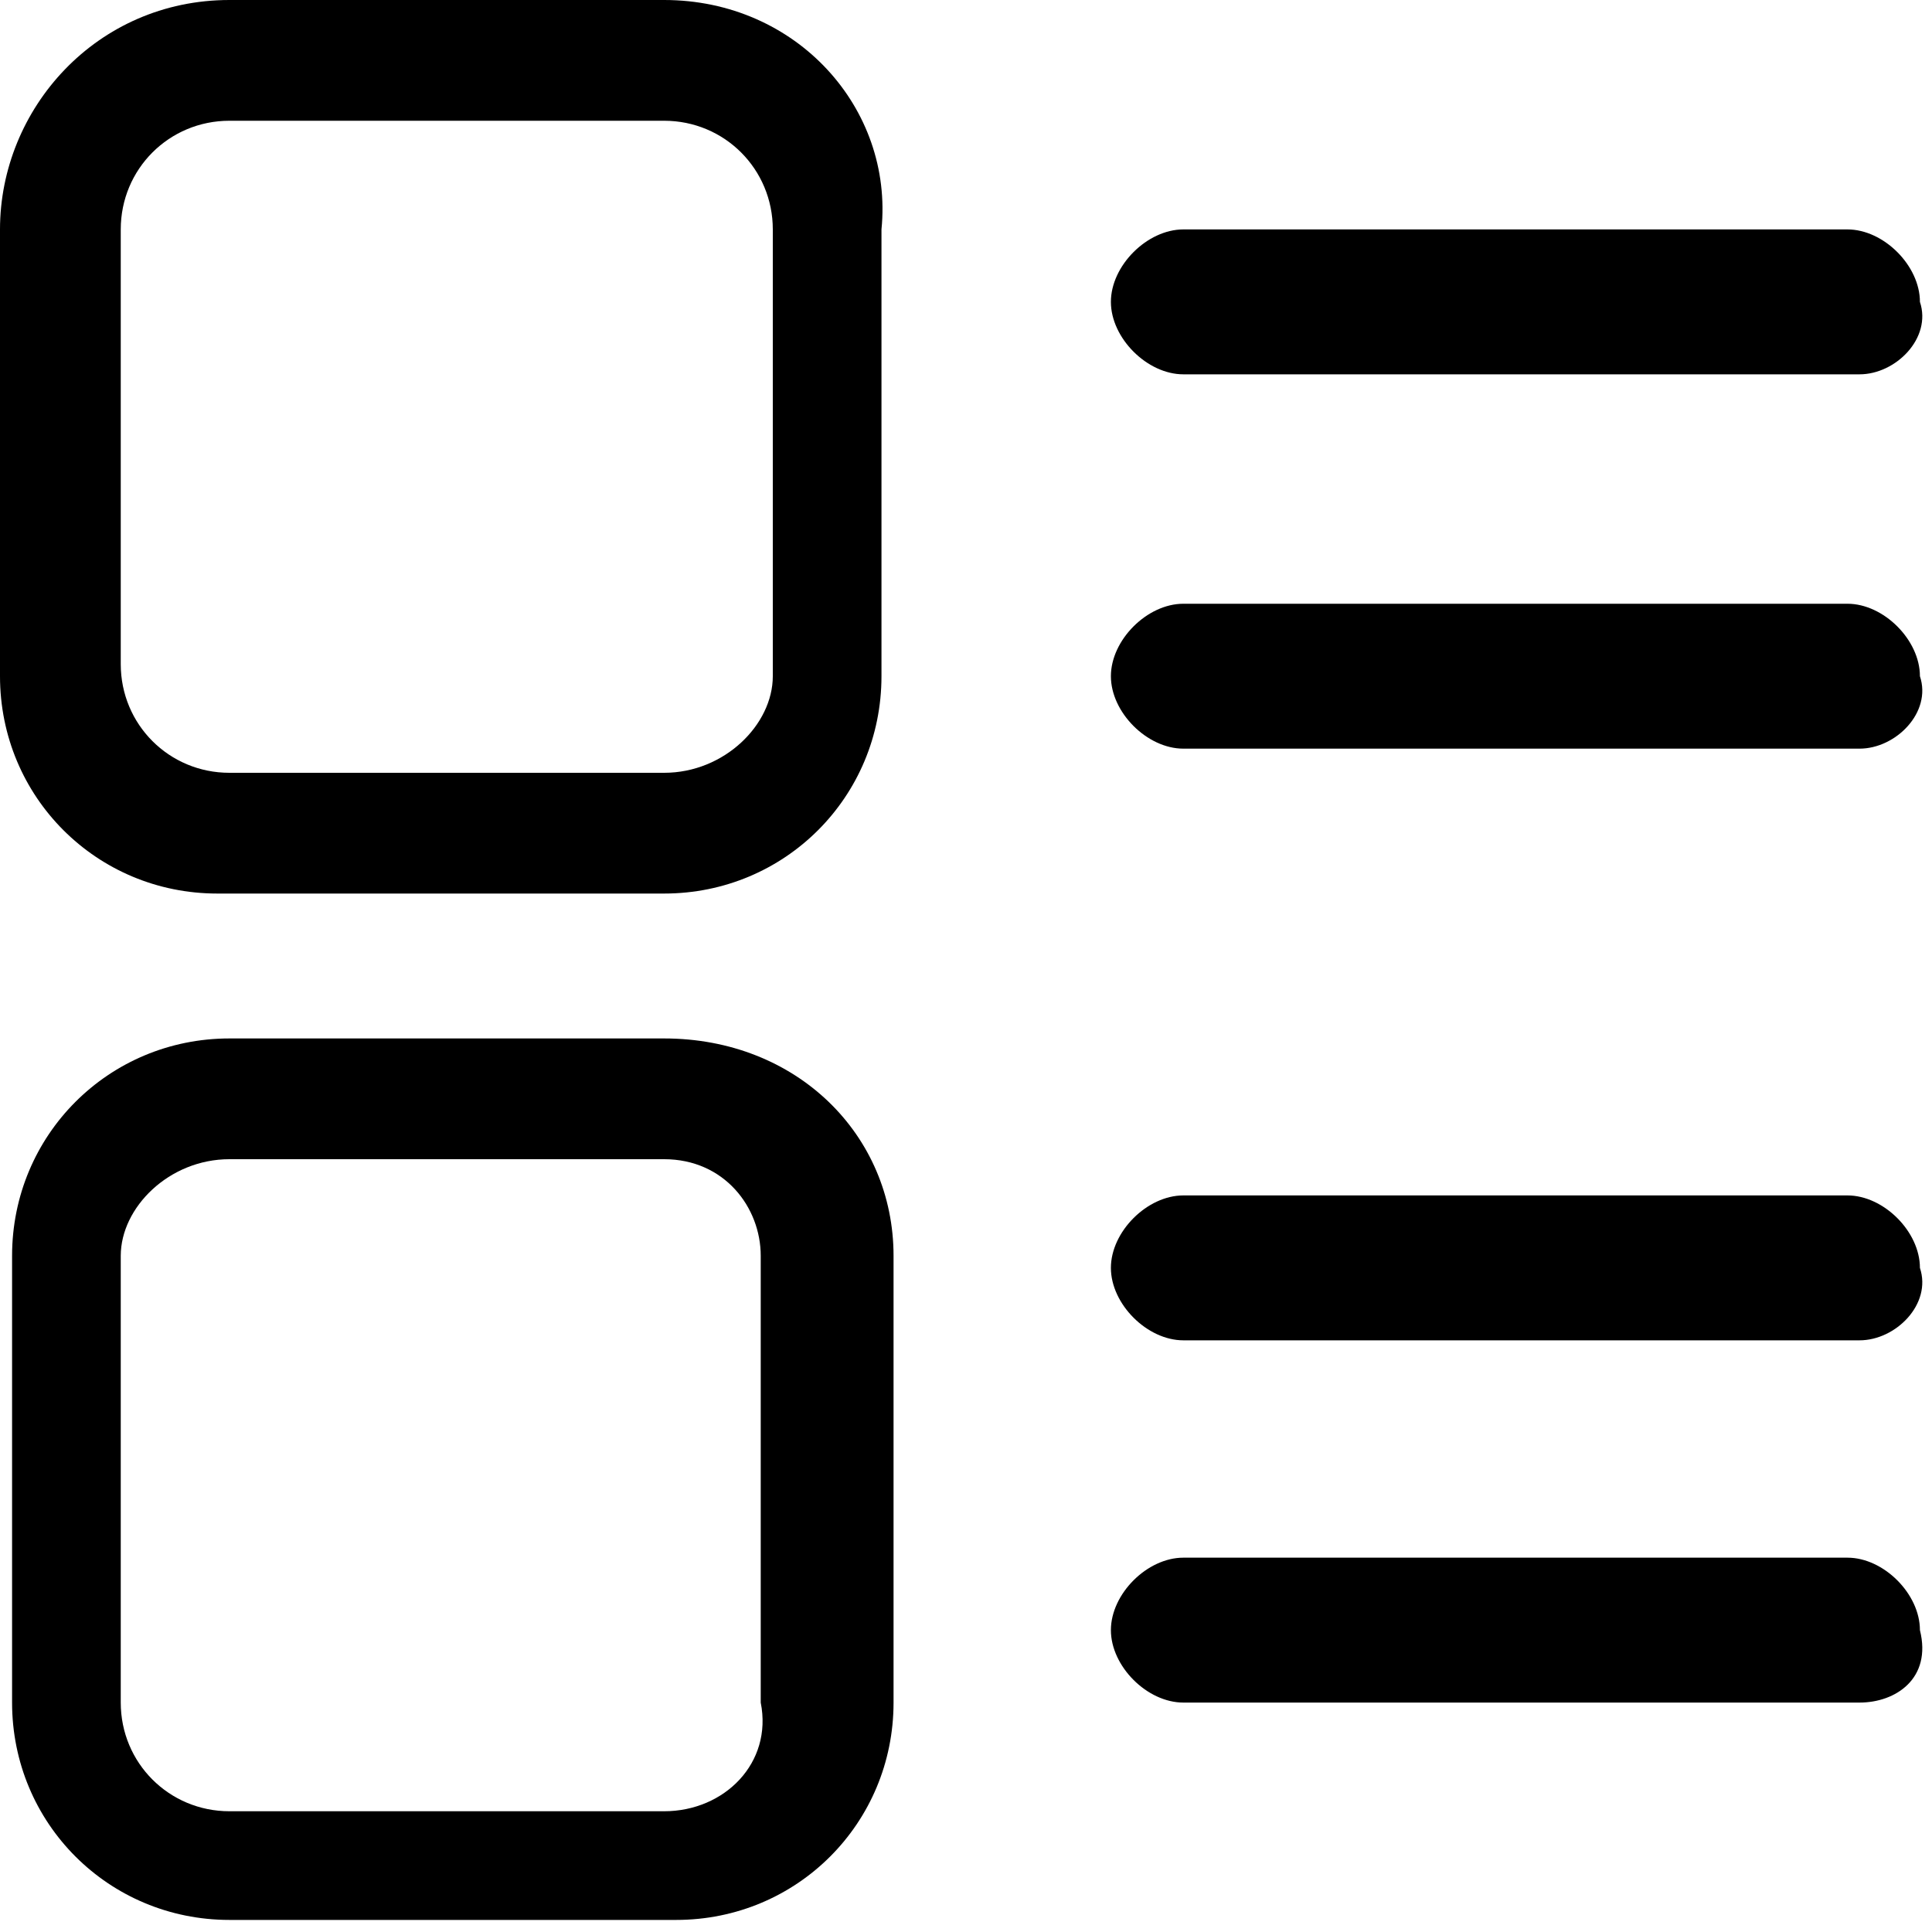 <?xml version="1.0" standalone="no"?><!DOCTYPE svg PUBLIC "-//W3C//DTD SVG 1.1//EN" "http://www.w3.org/Graphics/SVG/1.1/DTD/svg11.dtd"><svg t="1525419143562" class="icon" style="" viewBox="0 0 1024 1024" version="1.1" xmlns="http://www.w3.org/2000/svg" p-id="1162" xmlns:xlink="http://www.w3.org/1999/xlink" width="128" height="128"><defs><style type="text/css"></style></defs><path d="M985.6 198.4H627.2c-19.2 0-38.4-19.2-38.4-38.4s19.2-38.4 38.4-38.4h352c19.2 0 38.4 19.2 38.4 38.4 6.4 19.2-12.8 38.4-32 38.4zM985.6 396.8H627.2c-19.2 0-38.4-19.2-38.4-38.4s19.2-38.4 38.4-38.4h352c19.2 0 38.4 19.2 38.4 38.4 6.4 19.2-12.8 38.4-32 38.4zM985.6 710.4H627.2c-19.2 0-38.4-19.2-38.4-38.4s19.2-38.4 38.4-38.4h352c19.2 0 38.4 19.2 38.4 38.4 6.4 19.2-12.8 38.4-32 38.4zM985.6 902.4H627.2c-19.2 0-38.4-19.2-38.4-38.4s19.2-38.4 38.4-38.4h352c19.2 0 38.4 19.2 38.4 38.4 6.4 25.6-12.8 38.4-32 38.4z" p-id="1163"></path><path d="M352 64c32 0 57.6 25.6 57.6 57.6v236.8c0 25.6-25.6 51.2-57.6 51.2H121.6c-32 0-57.6-25.6-57.6-57.6V121.6c0-32 25.6-57.6 57.6-57.6h230.4m0-64H121.6C51.2 0 0 57.6 0 121.6v236.8c0 64 51.2 115.2 115.2 115.2h236.8c64 0 115.2-51.2 115.2-115.2V121.6C473.6 57.6 422.4 0 352 0zM352 614.4c32 0 51.2 25.6 51.2 51.2v236.8c6.4 32-19.2 57.6-51.2 57.6H121.6c-32 0-57.6-25.6-57.6-57.6v-236.8c0-25.6 25.6-51.2 57.6-51.2h230.4m0-64H121.6c-64 0-115.2 51.2-115.2 115.2v236.8c0 64 51.2 115.2 115.2 115.2h236.8c64 0 115.2-51.2 115.2-115.2v-236.8c0-64-51.2-115.2-121.6-115.2z" p-id="1164"></path></svg>